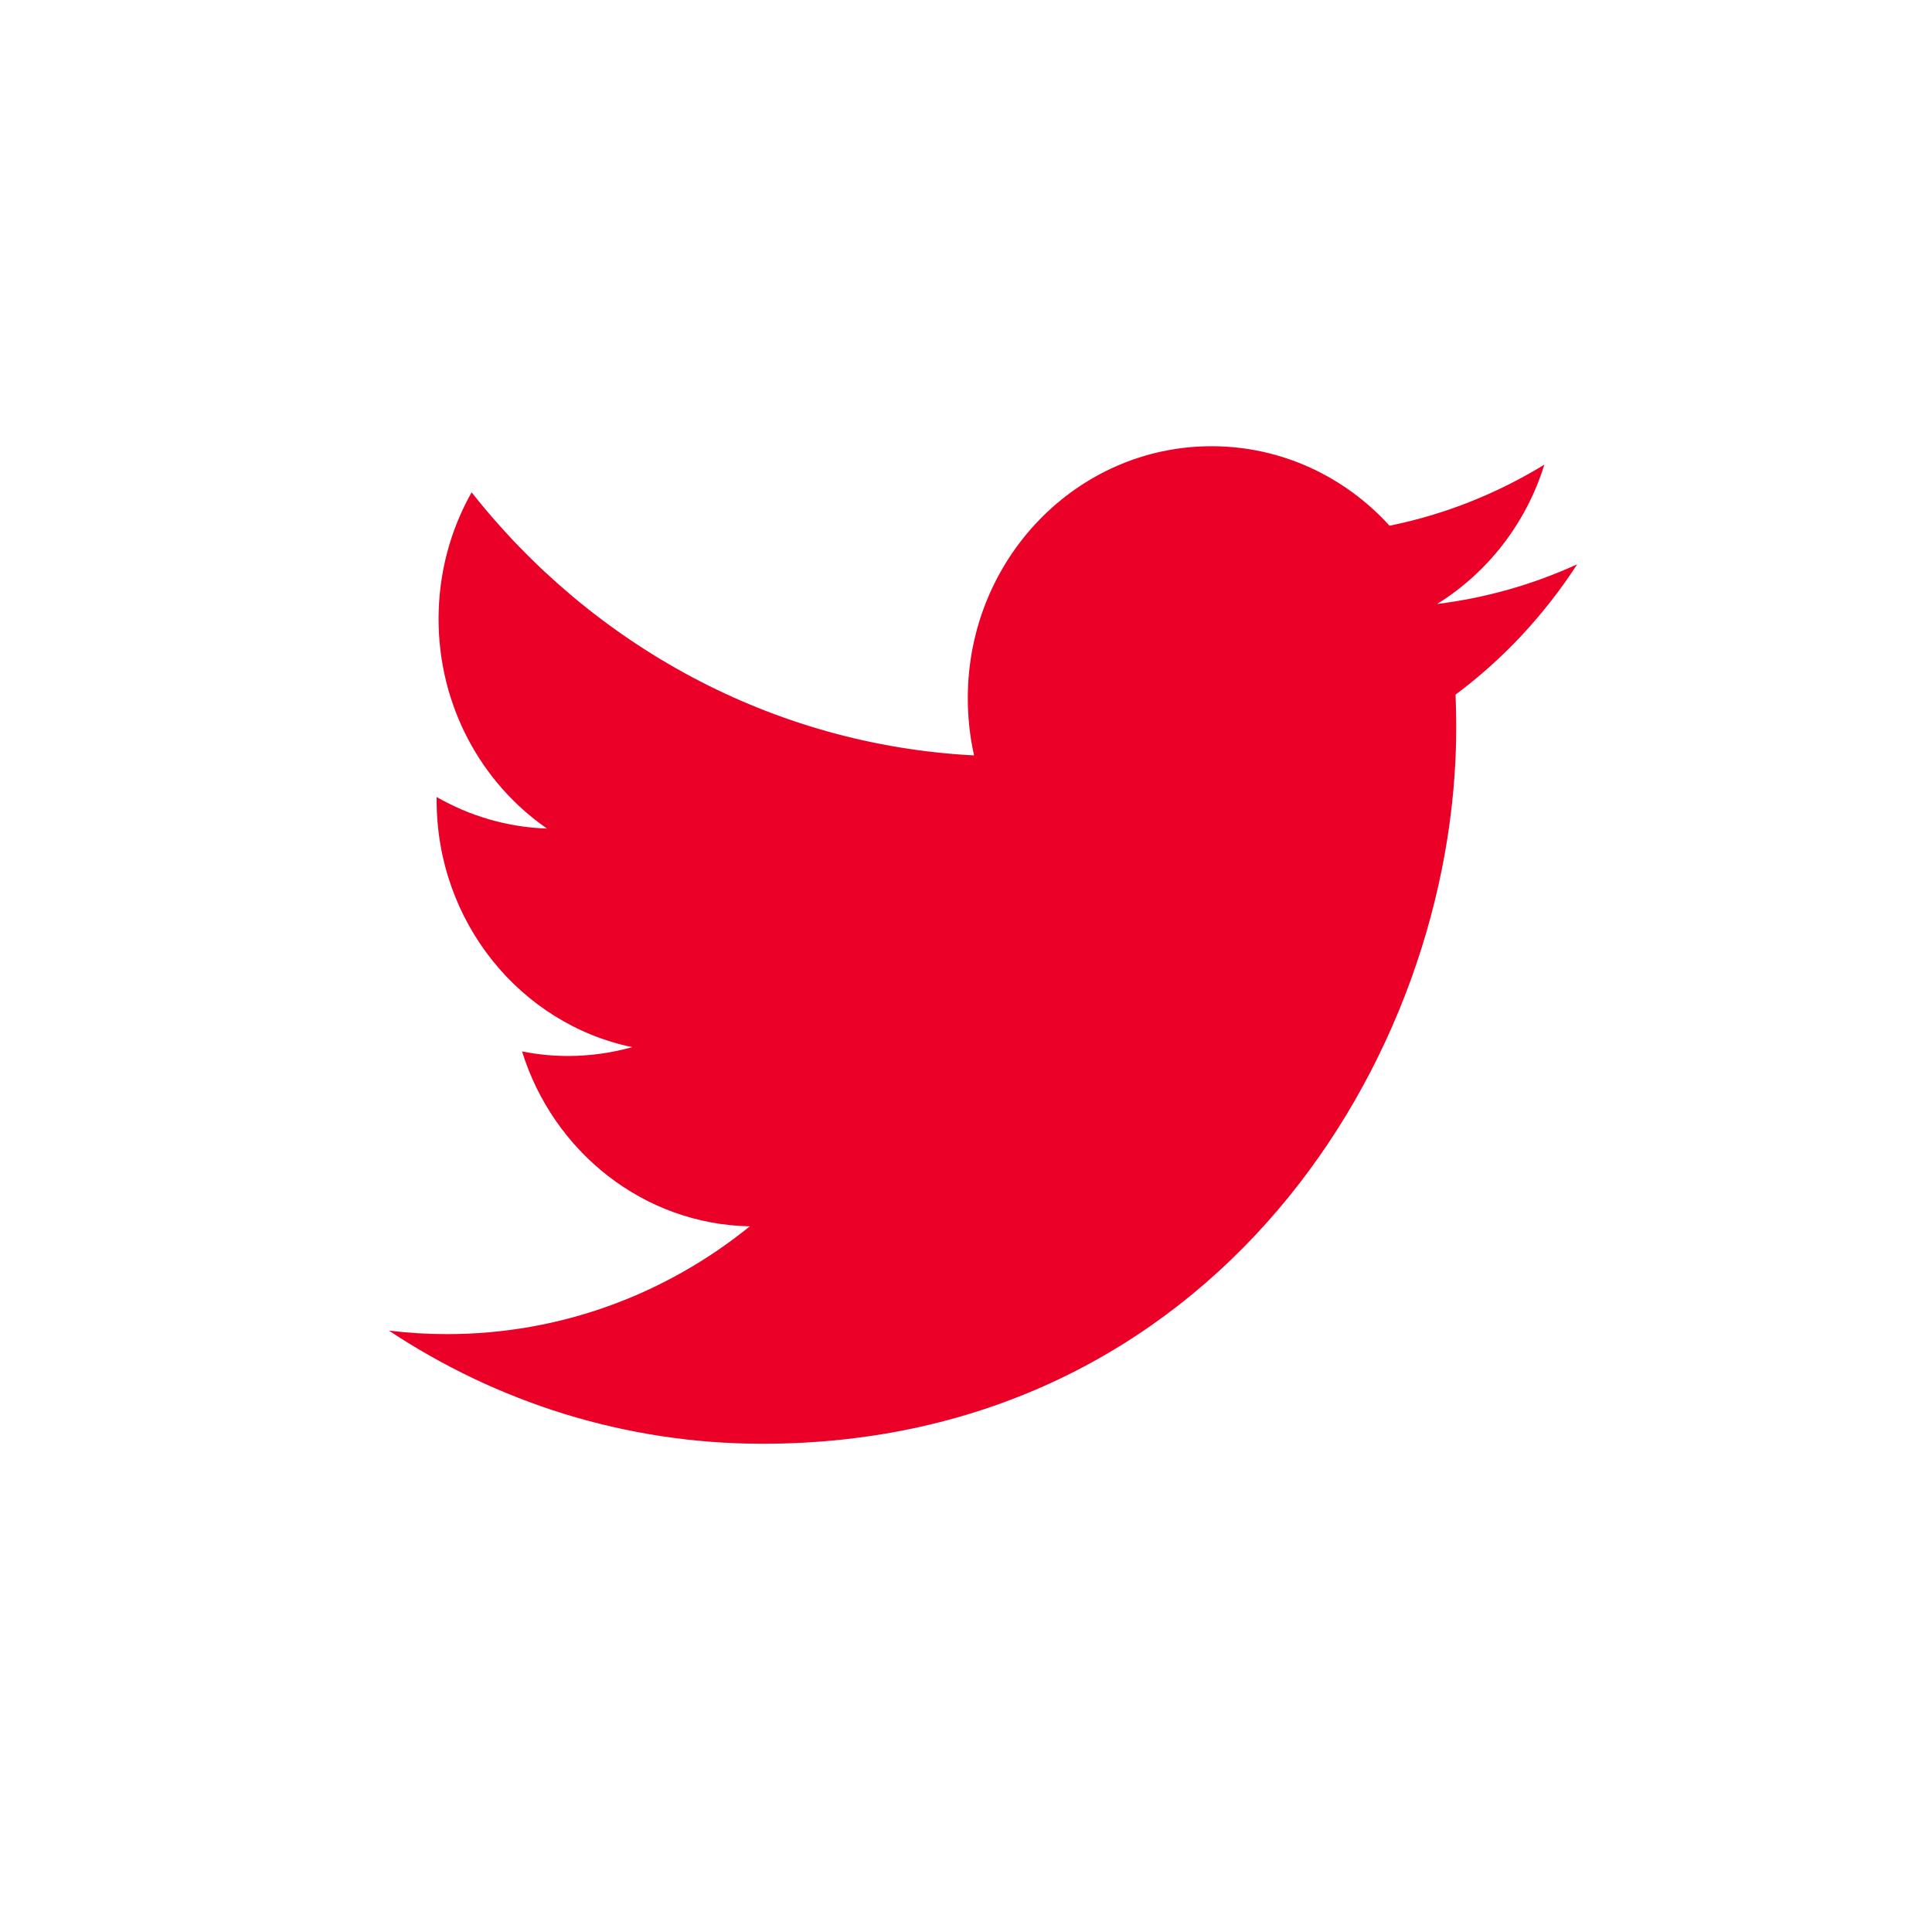 <svg width="28" height="28" viewBox="0 0 28 28" xmlns="http://www.w3.org/2000/svg" fill="#eb0028">
<g clip-path="url(#clip0)">
<path d="M5.636 19.284C7.199 20.32 9.056 20.924 11.052 20.924C17.551 20.924 21.105 15.363 21.105 10.539C21.105 10.381 21.101 10.224 21.095 10.067C21.785 9.553 22.384 8.91 22.858 8.178C22.224 8.468 21.543 8.665 20.828 8.753C21.558 8.301 22.118 7.586 22.382 6.734C21.699 7.152 20.943 7.456 20.138 7.619C19.494 6.91 18.575 6.467 17.559 6.467C15.608 6.467 14.026 8.101 14.026 10.117C14.026 10.402 14.057 10.681 14.117 10.948C11.181 10.796 8.577 9.343 6.835 7.135C6.531 7.674 6.356 8.301 6.356 8.97C6.356 10.236 6.98 11.353 7.928 12.008C7.349 11.989 6.804 11.824 6.328 11.551C6.328 11.566 6.328 11.582 6.328 11.597C6.328 13.365 7.546 14.84 9.162 15.176C8.865 15.259 8.553 15.304 8.231 15.304C8.003 15.304 7.782 15.281 7.566 15.238C8.016 16.688 9.321 17.743 10.867 17.773C9.657 18.752 8.134 19.335 6.479 19.335C6.193 19.335 5.912 19.318 5.636 19.284Z"/>
<!--<path d="M0.987793 0V27.3903H27.504V0H0.987793ZM25.8638 25.6961H2.62797V1.69425H25.8638V25.6961Z"/>-->
</g>
<defs>
<clipPath id="clip0">
<rect width="26.516" height="27.39" transform="translate(0.988)"/>
</clipPath>
</defs>
</svg>
